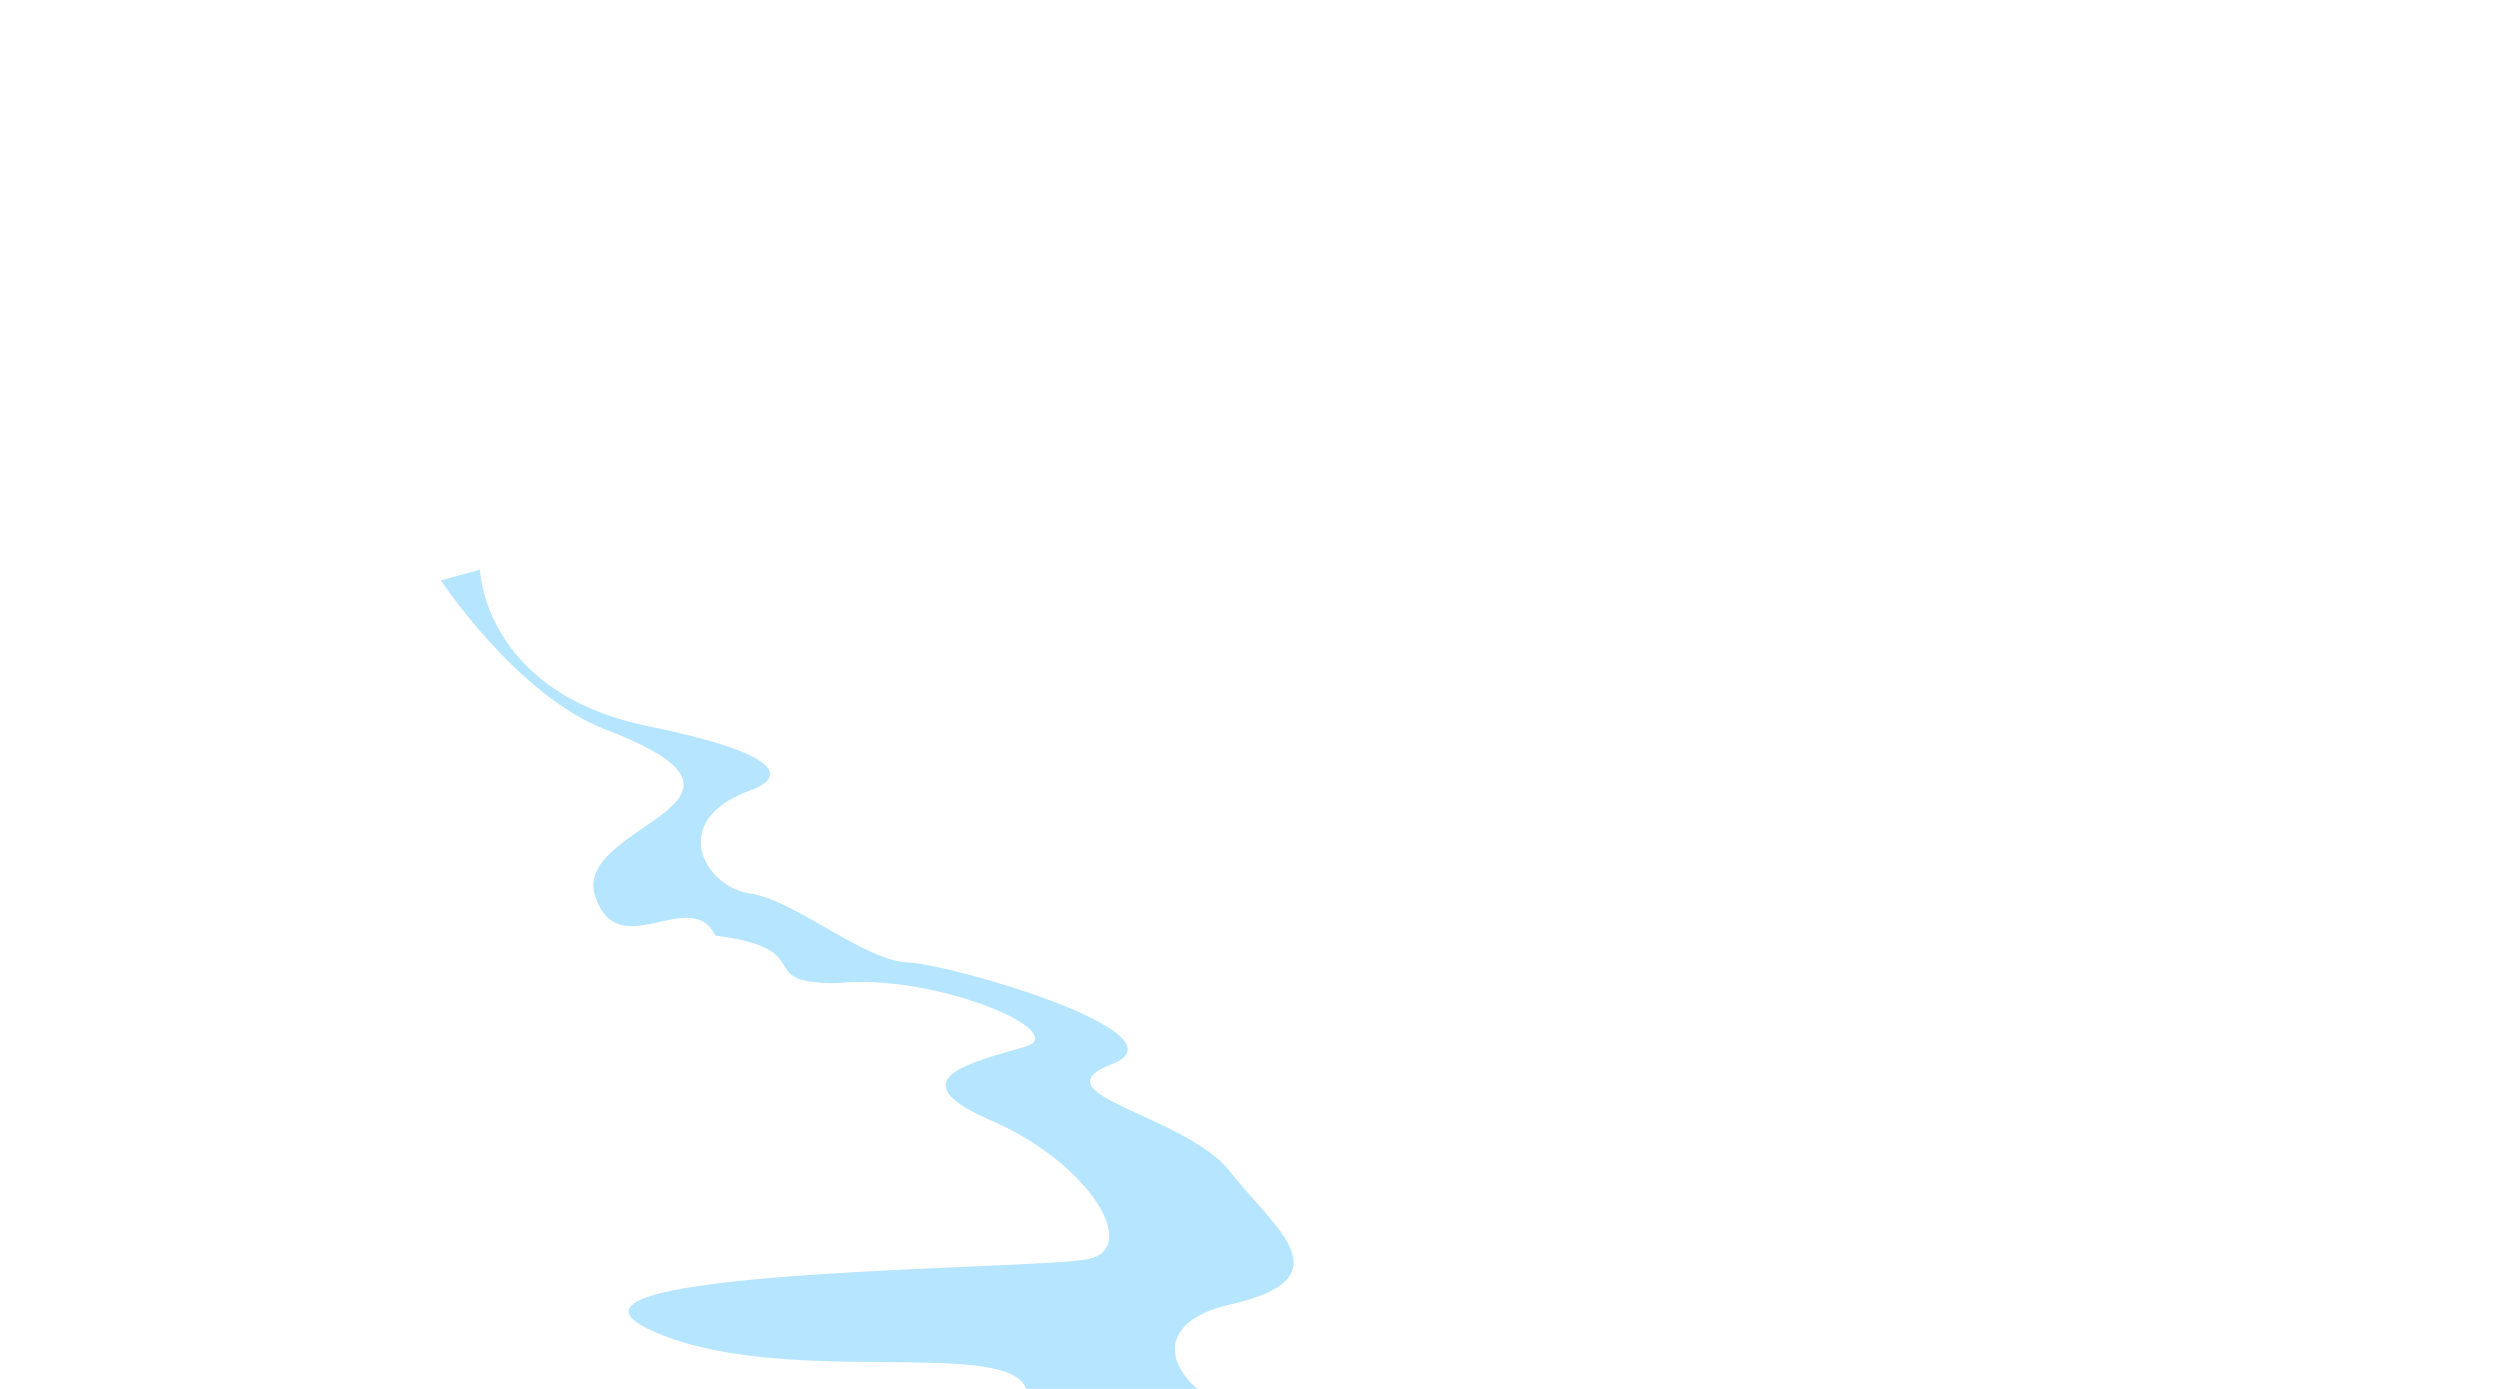 <?xml version="1.0" encoding="UTF-8"?><svg id="Layer_2" xmlns="http://www.w3.org/2000/svg" xmlns:xlink="http://www.w3.org/1999/xlink" viewBox="0 0 1440 800"><defs><style>.cls-1{fill:none;}.cls-2{clip-path:url(#clippath);}.cls-3{fill:#b6e5ff;}</style><clipPath id="clippath"><rect class="cls-1" width="1440" height="800"/></clipPath></defs><g id="Layer_1-2"><g class="cls-2"><path class="cls-3" d="M700.75,861.6s17.5,27.5,54.3,11.8c36.8-15.7,99-49,17-48s-131.1-58.6-63.5-74c67.6-15.4,25.6-43.7,0-76.5-25.6-32.8-113.1-44.6-68-62s-92.4-57.6-117.5-58.5c-25.1-.9-65.3-36-90.9-39.7-26.3-3.8-48.2-42,0-59.4,18.8-6.8,23.2-20.2-58.4-36.9-95.3-19.5-97.3-90.2-97.3-90.2l-22.5,6.1s43.6,66.3,95.3,86.1c109.6,42-19.3,54.2-6.6,95.2,12.7,41.1,55.3-5.8,69.4,23.3,61.2,7.9,20.2,27.4,69.6,27.4,57.2-6,135.9,28.3,109.2,36.5-26.6,8.2-77.1,17.9-20.2,42.5,56.9,24.6,86.6,73.8,56,80-30.6,6.2-326.6,5.5-252.8,40.4,73.8,34.9,204.6,4.1,217.1,33.8s-55.3,37.9-44,47.1c11.3,9.2,116.9,26.6,116.9,26.6l36.9-11.6Z"/></g></g></svg>